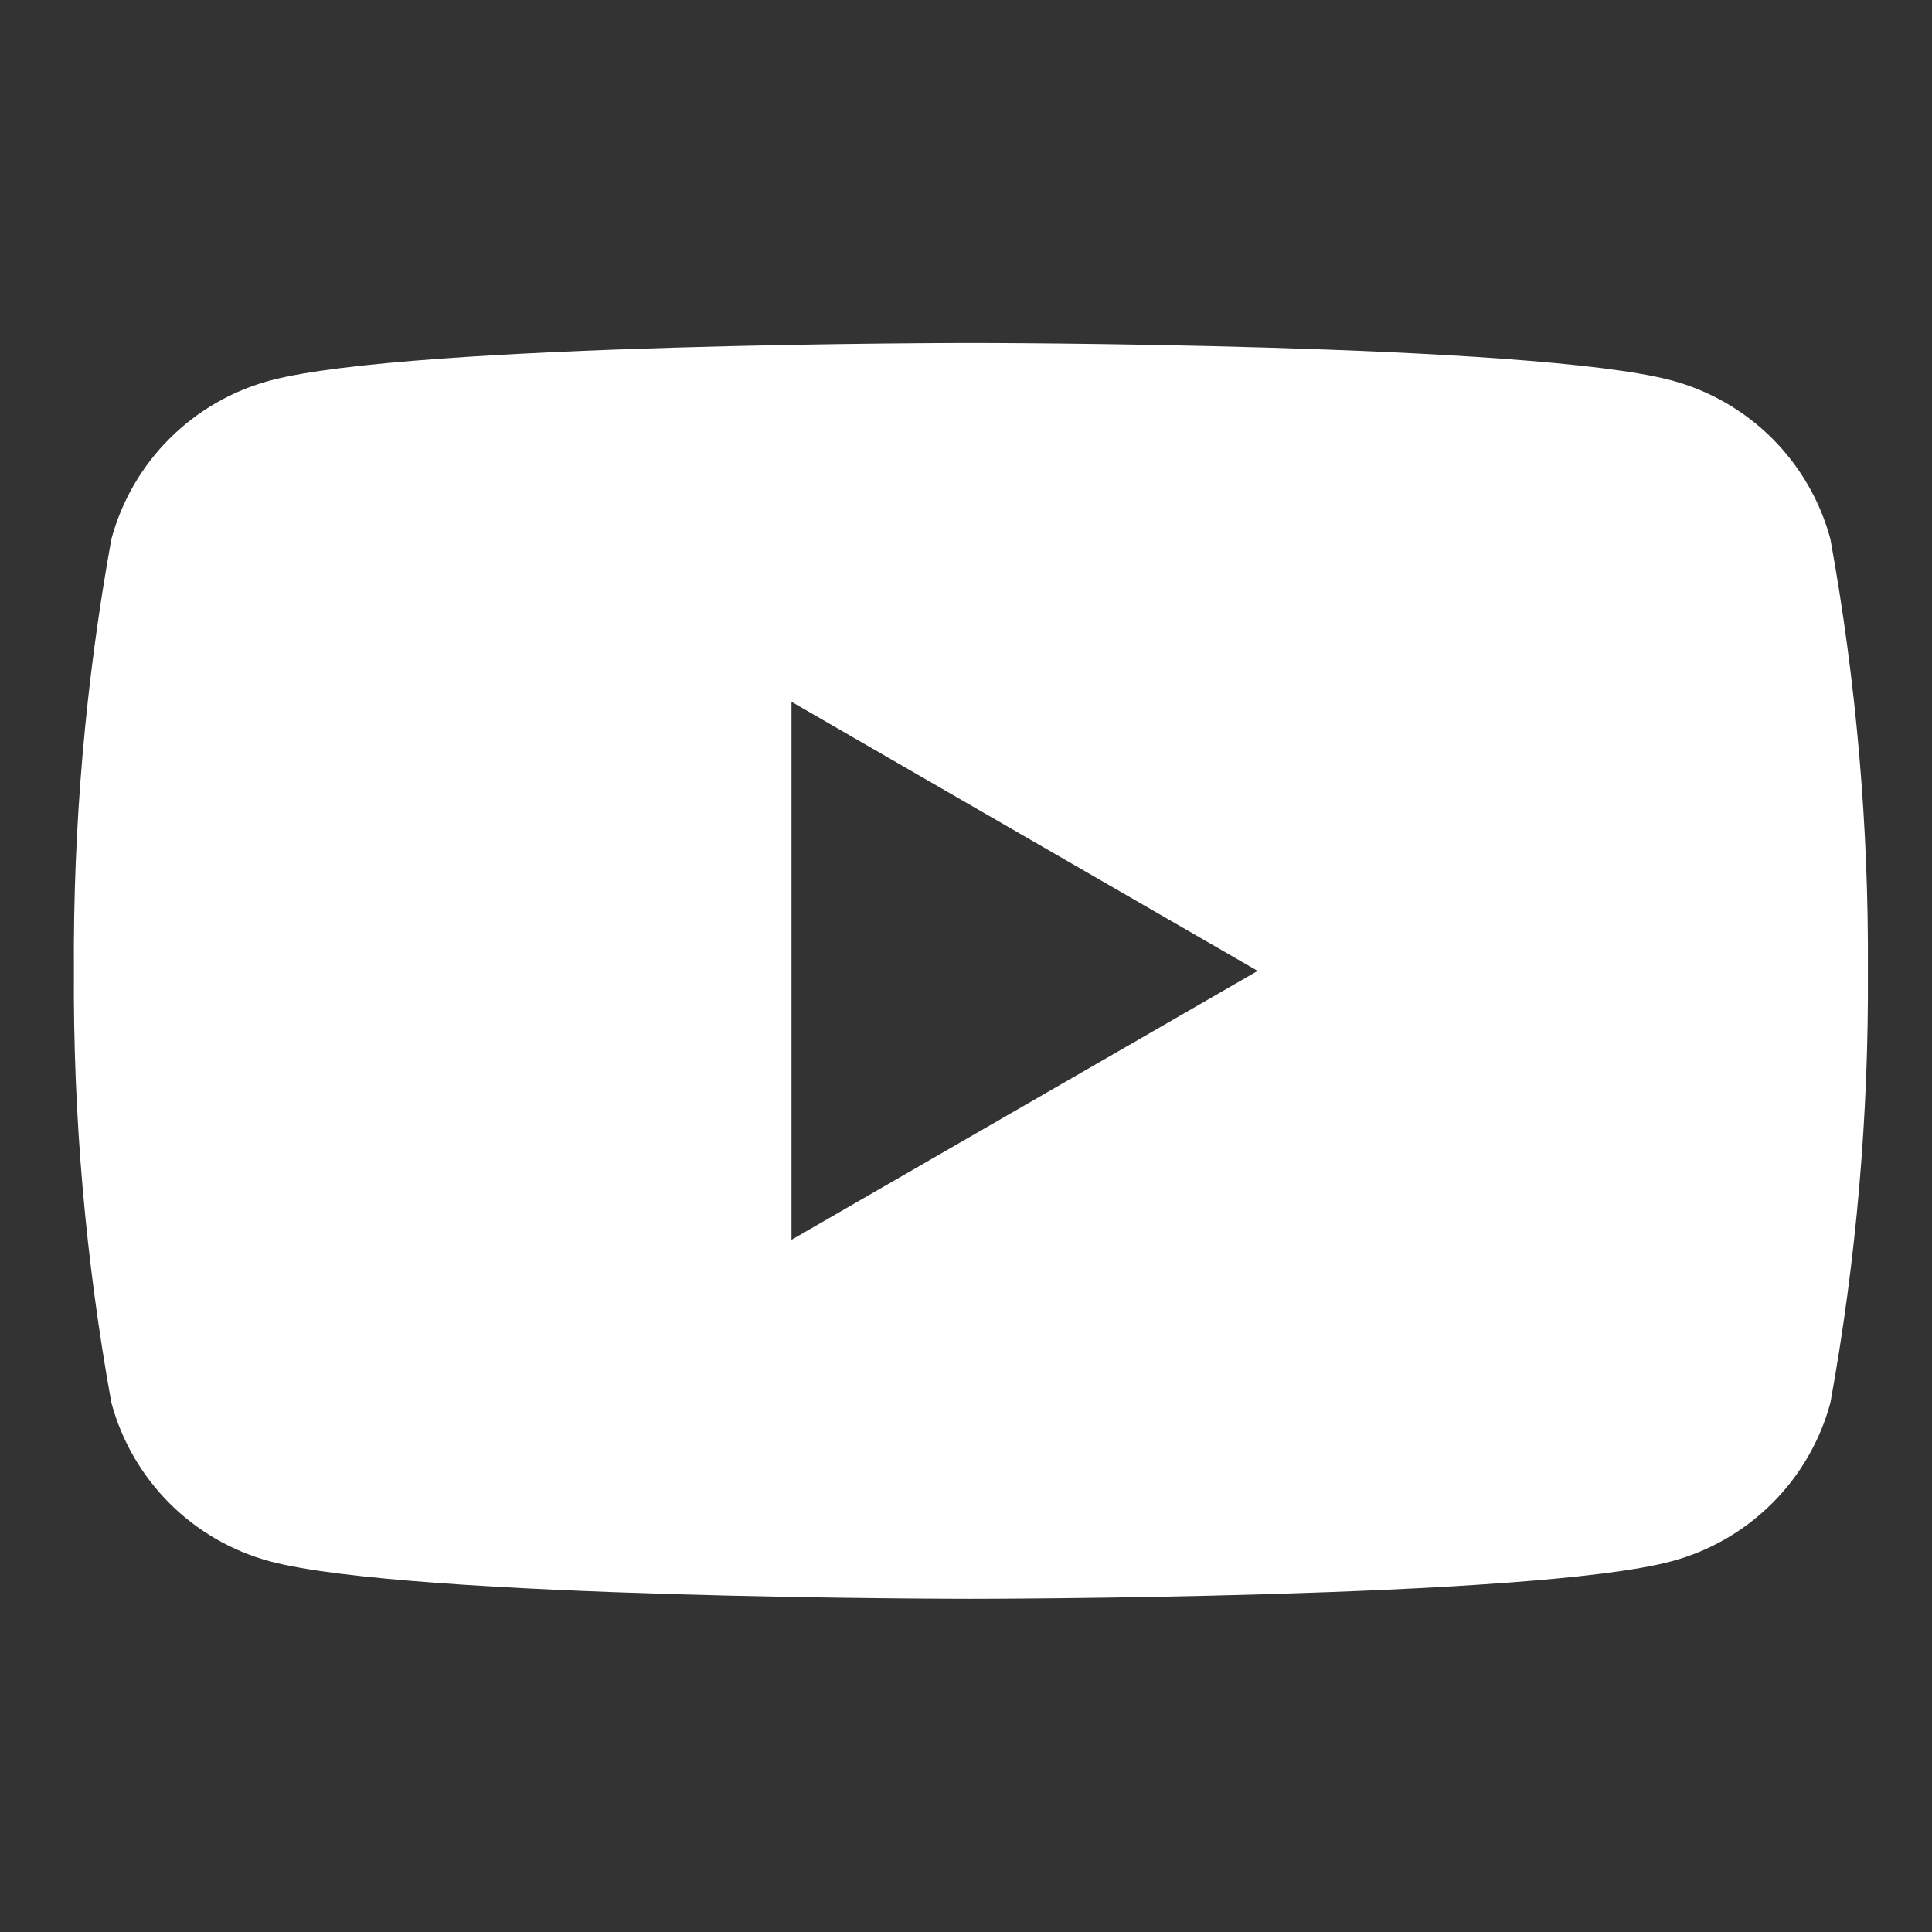 <svg width="28" height="28" viewBox="0 0 28 28" fill="none" xmlns="http://www.w3.org/2000/svg">
<rect x="0" y="0" width="28" height="28" fill="#333333" stroke="none"/>
<g clip-path="url(#clip0_160_139)">
<path d="M26.528 7.813C26.38 7.262 26.089 6.76 25.686 6.356C25.282 5.953 24.78 5.663 24.229 5.514C22.202 4.971 14.075 4.971 14.075 4.971C14.075 4.971 5.944 4.971 3.92 5.514C3.368 5.661 2.864 5.951 2.459 6.355C2.054 6.758 1.763 7.261 1.614 7.813C1.24 9.878 1.058 11.973 1.071 14.071C1.058 16.169 1.24 18.264 1.614 20.329C1.762 20.88 2.053 21.382 2.456 21.786C2.859 22.189 3.362 22.48 3.913 22.628C5.94 23.171 14.067 23.171 14.067 23.171C14.067 23.171 22.198 23.171 24.222 22.628C24.774 22.481 25.278 22.191 25.683 21.787C26.088 21.384 26.379 20.881 26.528 20.329C26.902 18.264 27.084 16.169 27.071 14.071C27.084 11.973 26.902 9.878 26.528 7.813ZM11.471 17.968V10.171L18.227 14.071L11.471 17.968Z" fill="white"/>
</g>
<defs>
<clipPath id="clip0_160_139">
<rect width="26" height="18.2" fill="white" transform="translate(1.071 4.971)"/>
</clipPath>
</defs>
</svg>
